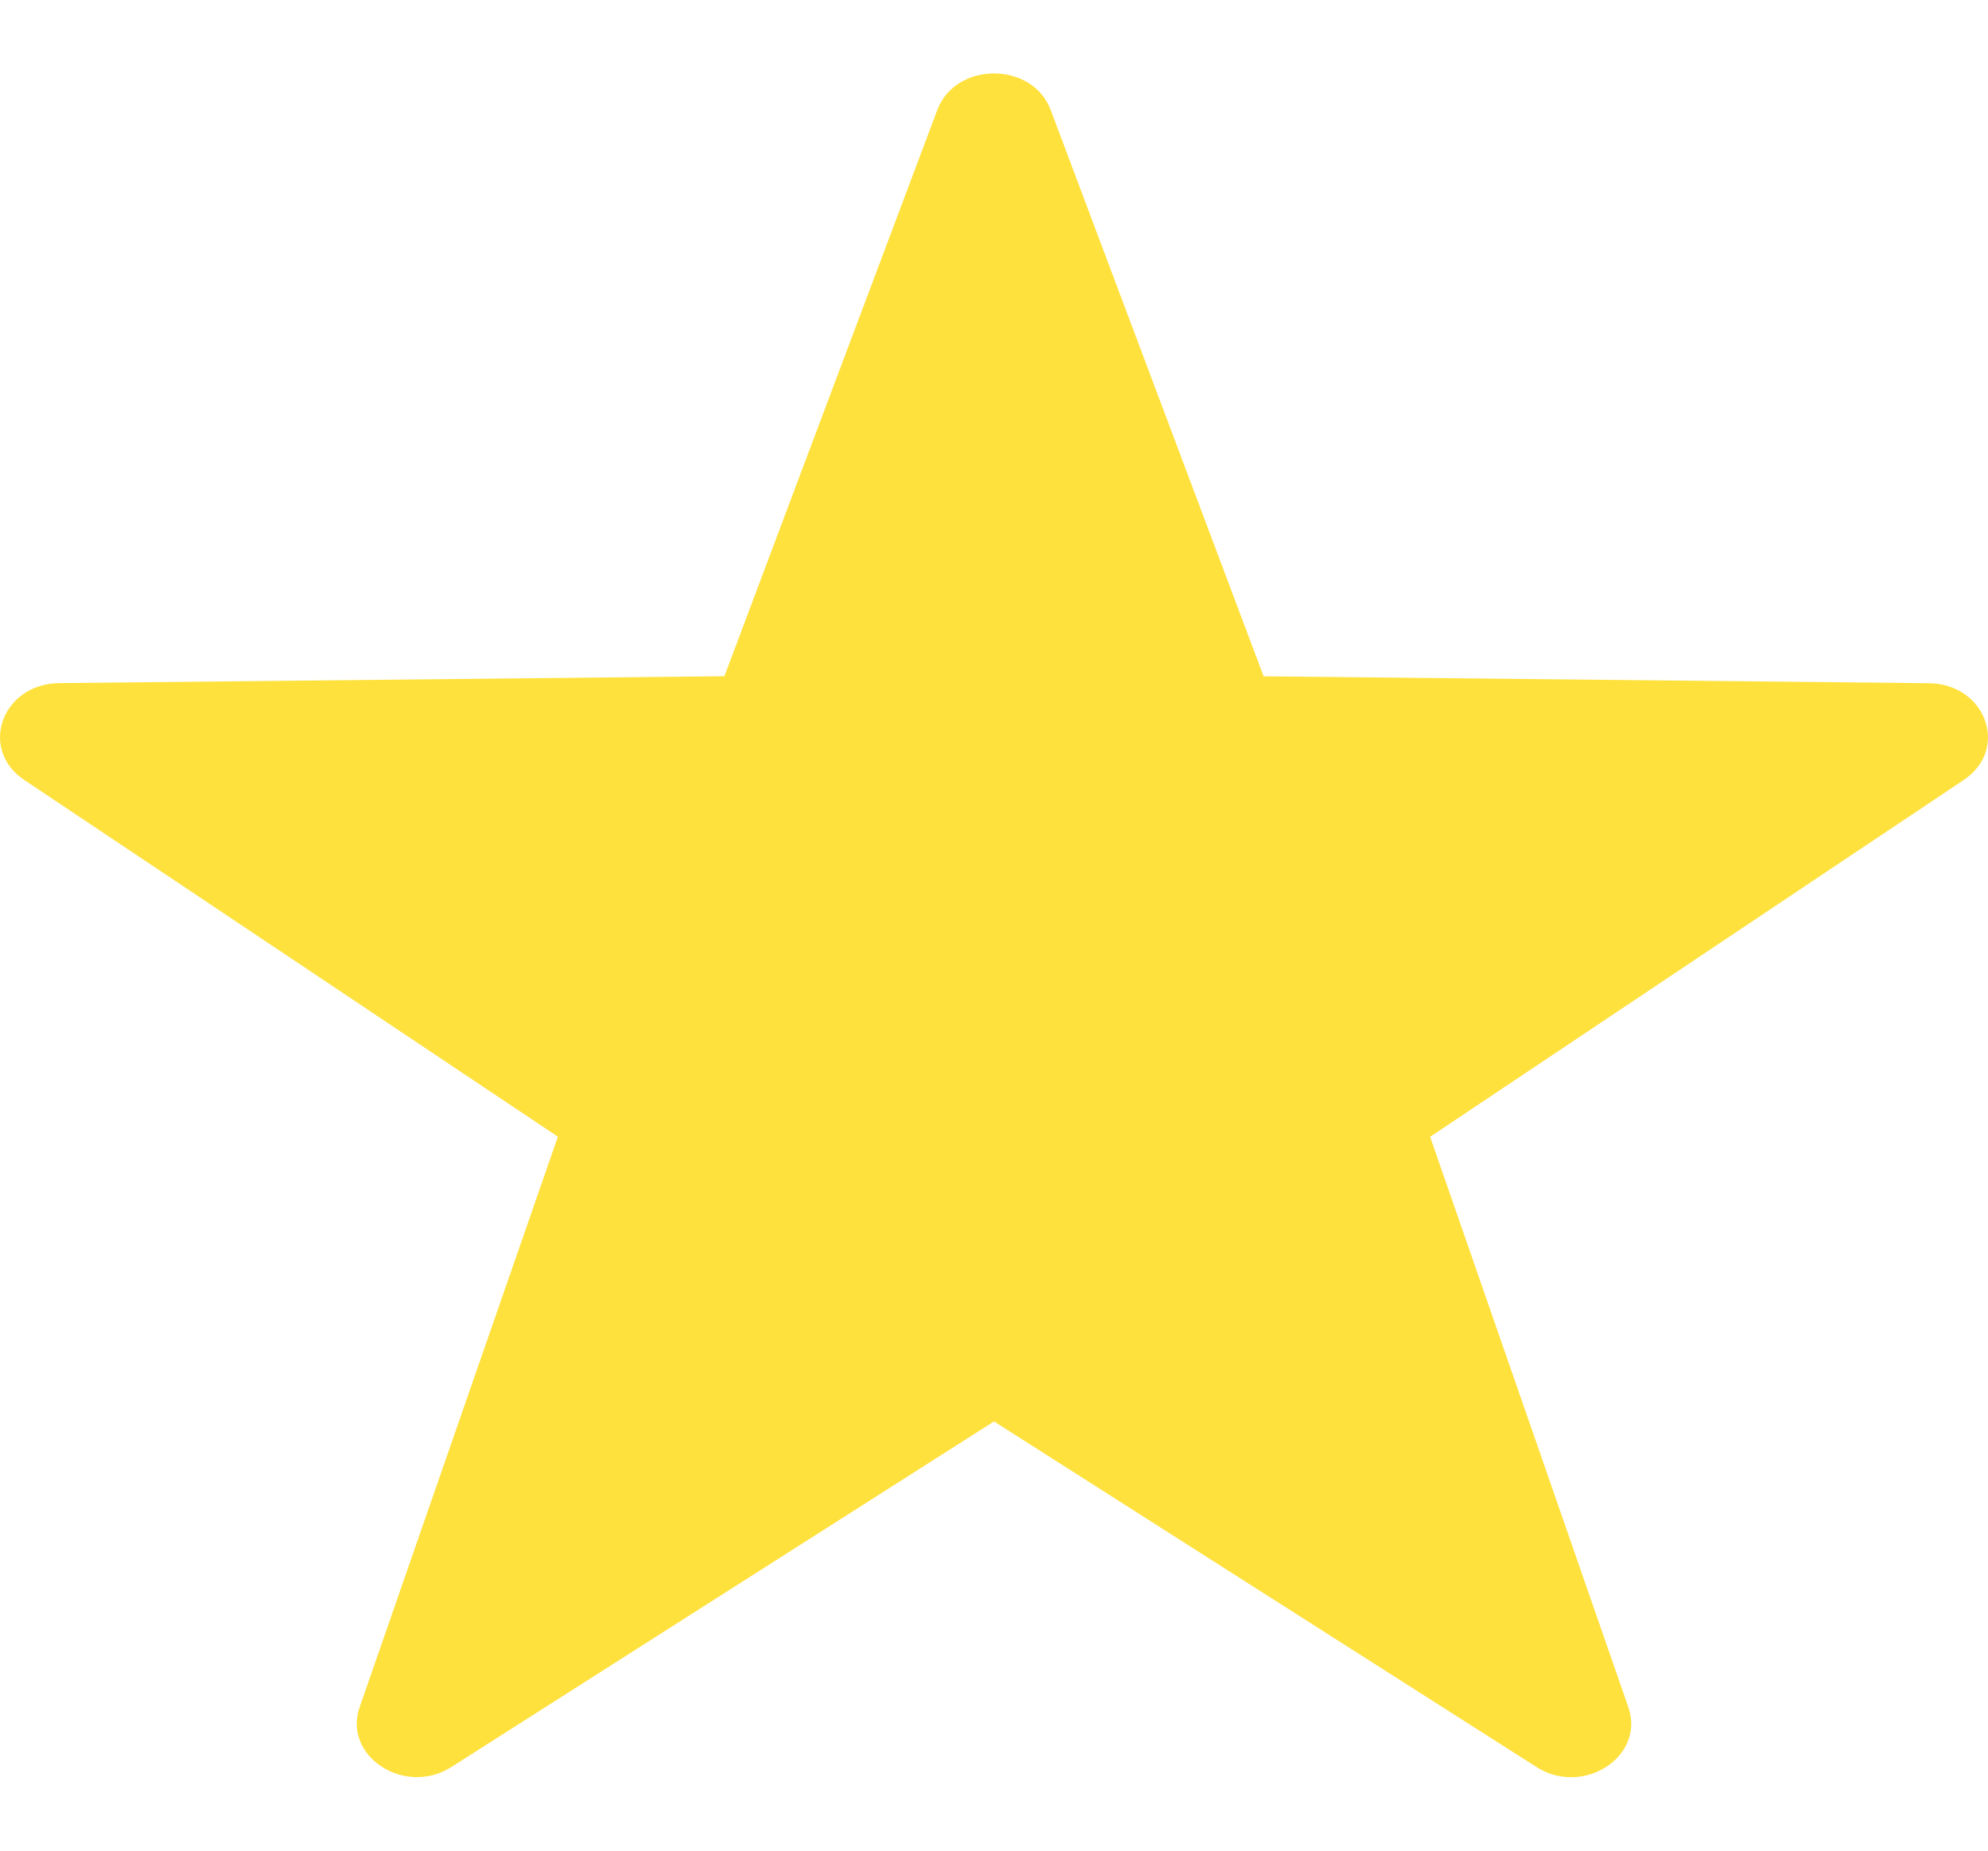 <?xml version="1.0" encoding="UTF-8"?>
<svg width="29px" height="27px" viewBox="0 0 21 18" version="1.1" xmlns="http://www.w3.org/2000/svg" xmlns:xlink="http://www.w3.org/1999/xlink">
    <title>F94932CF-9E99-460B-A632-26C489245CDB</title>
    <defs>
        <filter id="filter-1">
            <feColorMatrix in="SourceGraphic" type="matrix" values="0 0 0 0 0.925 0 0 0 0 0.925 0 0 0 0 0.925 0 0 0 1 0"></feColorMatrix>
        </filter>
    </defs>
    <g id="PC-(responsive-format)-V2" stroke="none" stroke-width="1" fill="none" fill-rule="evenodd">
        <g id="icons8-star" transform="translate(-159, -499)" filter="url(#filter-1)">
            <g transform="translate(159, 499)">
                <path d="M11.099,0.386 L13.348,6.369 L20.374,6.442 C20.979,6.448 21.229,7.14 20.744,7.464 L15.107,11.234 L17.201,17.261 C17.381,17.78 16.726,18.207 16.232,17.893 L10.5,14.241 L4.768,17.892 C4.275,18.206 3.619,17.778 3.799,17.26 L5.893,11.233 L0.256,7.464 C-0.229,7.14 0.021,6.447 0.626,6.441 L7.652,6.368 L9.901,0.386 C10.095,-0.129 10.906,-0.129 11.099,0.386 Z" id="Path" fill="#FFE13D" fill-rule="nonzero"></path>
            </g>
        </g>
    </g>
</svg>